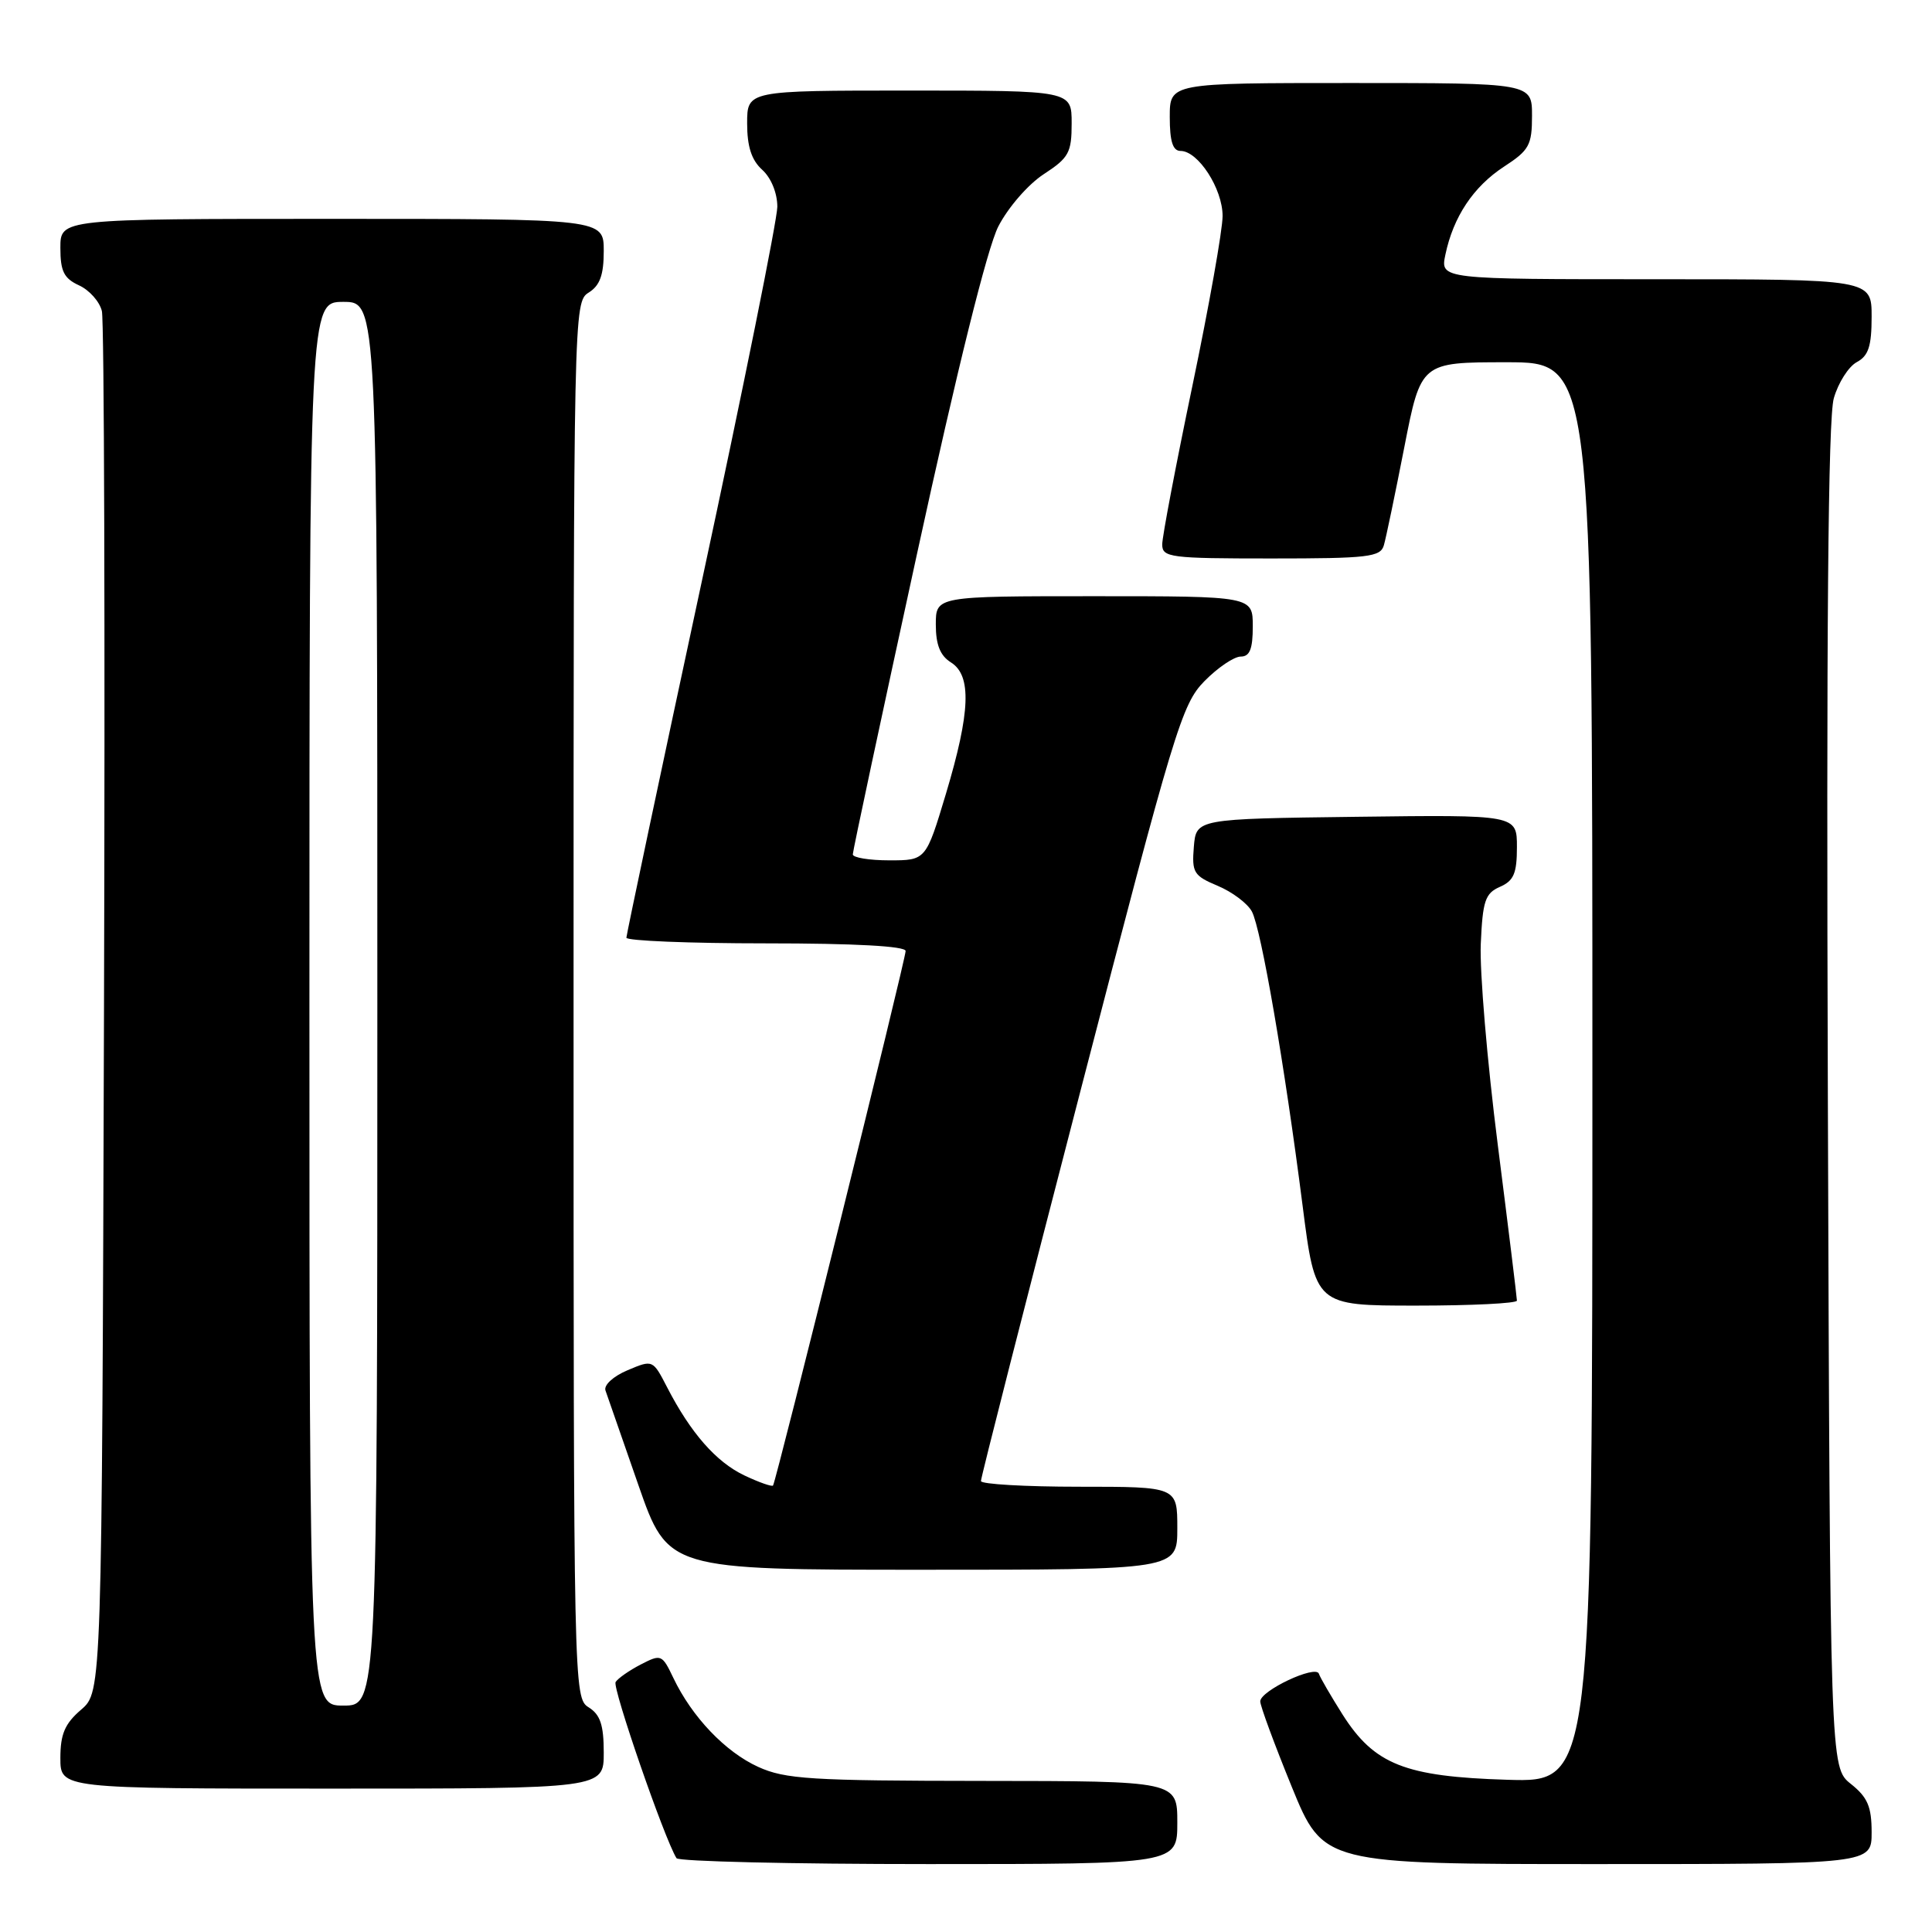 <?xml version="1.0" encoding="UTF-8" standalone="no"?>
<!DOCTYPE svg PUBLIC "-//W3C//DTD SVG 1.1//EN" "http://www.w3.org/Graphics/SVG/1.1/DTD/svg11.dtd" >
<svg xmlns="http://www.w3.org/2000/svg" xmlns:xlink="http://www.w3.org/1999/xlink" version="1.1" viewBox="0 0 256 256">
 <g >
 <path fill="currentColor"
d=" M 156.00 241.50 C 156.00 236.00 156.00 236.00 130.25 235.98 C 107.43 235.96 104.04 235.75 100.46 234.12 C 96.11 232.14 91.69 227.51 89.22 222.33 C 87.73 219.21 87.60 219.16 84.91 220.55 C 83.38 221.34 81.88 222.39 81.57 222.88 C 81.12 223.62 88.02 243.61 89.64 246.22 C 89.90 246.65 104.94 247.00 123.06 247.00 C 156.00 247.00 156.00 247.00 156.00 241.50 Z  M 248.00 242.79 C 248.00 239.39 247.47 238.15 245.25 236.38 C 242.50 234.19 242.50 234.19 242.20 145.34 C 241.99 83.67 242.23 55.36 242.99 52.77 C 243.58 50.71 244.95 48.56 246.04 47.98 C 247.58 47.15 248.00 45.88 248.00 41.96 C 248.00 37.00 248.00 37.00 219.42 37.00 C 190.84 37.00 190.84 37.00 191.52 33.75 C 192.57 28.73 195.23 24.73 199.29 22.08 C 202.63 19.91 203.00 19.23 203.00 15.33 C 203.00 11.00 203.00 11.00 179.00 11.00 C 155.00 11.00 155.00 11.00 155.00 15.50 C 155.00 18.73 155.40 20.00 156.43 20.00 C 158.76 20.00 162.00 25.00 162.00 28.62 C 162.00 30.46 160.20 40.58 158.00 51.12 C 155.80 61.66 154.00 71.12 154.00 72.14 C 154.00 73.87 155.04 74.00 168.43 74.00 C 181.32 74.00 182.92 73.81 183.37 72.25 C 183.65 71.29 184.87 65.44 186.08 59.25 C 188.28 48.00 188.28 48.00 199.64 48.00 C 211.00 48.00 211.00 48.00 211.00 142.09 C 211.00 236.17 211.00 236.17 199.75 235.83 C 186.16 235.42 182.11 233.81 177.90 227.19 C 176.35 224.73 174.93 222.30 174.76 221.78 C 174.35 220.56 167.00 224.02 166.99 225.44 C 166.98 226.02 168.86 231.11 171.16 236.75 C 175.35 247.00 175.35 247.00 211.67 247.00 C 248.00 247.00 248.00 247.00 248.00 242.79 Z  M 80.00 232.24 C 80.00 228.56 79.54 227.20 78.00 226.23 C 76.02 225.00 76.00 223.90 76.00 132.50 C 76.00 41.10 76.02 40.00 78.00 38.77 C 79.49 37.84 80.00 36.44 80.00 33.26 C 80.00 29.00 80.00 29.00 44.00 29.00 C 8.00 29.00 8.00 29.00 8.00 32.84 C 8.00 35.95 8.47 36.89 10.47 37.81 C 11.83 38.43 13.20 39.96 13.50 41.22 C 13.81 42.47 13.93 84.15 13.78 133.84 C 13.50 224.17 13.50 224.17 10.75 226.54 C 8.59 228.39 8.00 229.78 8.00 232.95 C 8.00 237.00 8.00 237.00 44.00 237.00 C 80.00 237.00 80.00 237.00 80.00 232.24 Z  M 156.00 202.50 C 156.00 197.00 156.00 197.00 143.00 197.00 C 135.85 197.00 129.99 196.66 129.98 196.25 C 129.96 195.84 135.90 172.55 143.18 144.50 C 155.63 96.50 156.59 93.31 159.60 90.25 C 161.36 88.46 163.52 87.00 164.40 87.00 C 165.60 87.00 166.00 86.00 166.00 83.00 C 166.00 79.00 166.00 79.00 145.00 79.00 C 124.00 79.00 124.00 79.00 124.00 82.76 C 124.00 85.44 124.58 86.88 126.00 87.77 C 128.77 89.50 128.59 94.33 125.35 105.15 C 122.69 114.00 122.69 114.00 117.85 114.00 C 115.18 114.00 113.00 113.64 113.00 113.21 C 113.00 112.77 116.82 94.89 121.49 73.47 C 126.86 48.81 130.82 32.87 132.28 30.01 C 133.57 27.50 136.23 24.43 138.30 23.08 C 141.63 20.91 142.00 20.23 142.00 16.33 C 142.00 12.00 142.00 12.00 120.50 12.00 C 99.00 12.00 99.00 12.00 99.00 16.35 C 99.00 19.42 99.58 21.22 101.00 22.50 C 102.18 23.57 103.00 25.58 103.00 27.40 C 102.99 29.11 98.50 51.42 93.00 77.00 C 87.50 102.58 83.01 123.84 83.00 124.25 C 83.00 124.66 91.33 125.00 101.50 125.00 C 113.29 125.00 120.00 125.37 120.00 126.01 C 120.00 127.16 102.84 196.32 102.43 196.84 C 102.28 197.02 100.57 196.42 98.63 195.50 C 94.89 193.72 91.52 189.88 88.40 183.83 C 86.50 180.15 86.50 180.15 83.14 181.57 C 81.25 182.37 79.98 183.54 80.23 184.25 C 80.47 184.94 82.43 190.56 84.58 196.75 C 88.50 208.00 88.50 208.00 122.25 208.00 C 156.00 208.00 156.00 208.00 156.00 202.50 Z  M 201.00 172.34 C 201.00 171.97 199.86 162.67 198.46 151.67 C 197.06 140.67 196.05 128.70 196.21 125.08 C 196.46 119.36 196.79 118.37 198.75 117.51 C 200.58 116.71 201.00 115.73 201.00 112.24 C 201.00 107.96 201.00 107.96 179.75 108.23 C 158.50 108.50 158.50 108.50 158.19 112.21 C 157.91 115.62 158.17 116.04 161.36 117.38 C 163.27 118.18 165.31 119.71 165.88 120.78 C 167.11 123.07 170.22 141.12 172.60 159.75 C 174.29 173.00 174.29 173.00 187.65 173.00 C 194.99 173.00 201.00 172.70 201.00 172.34 Z  M 41.00 133.00 C 41.00 40.00 41.00 40.00 45.50 40.00 C 50.00 40.00 50.00 40.00 50.00 133.00 C 50.00 226.00 50.00 226.00 45.50 226.00 C 41.00 226.00 41.00 226.00 41.00 133.00 Z "/>
</g>
</svg>